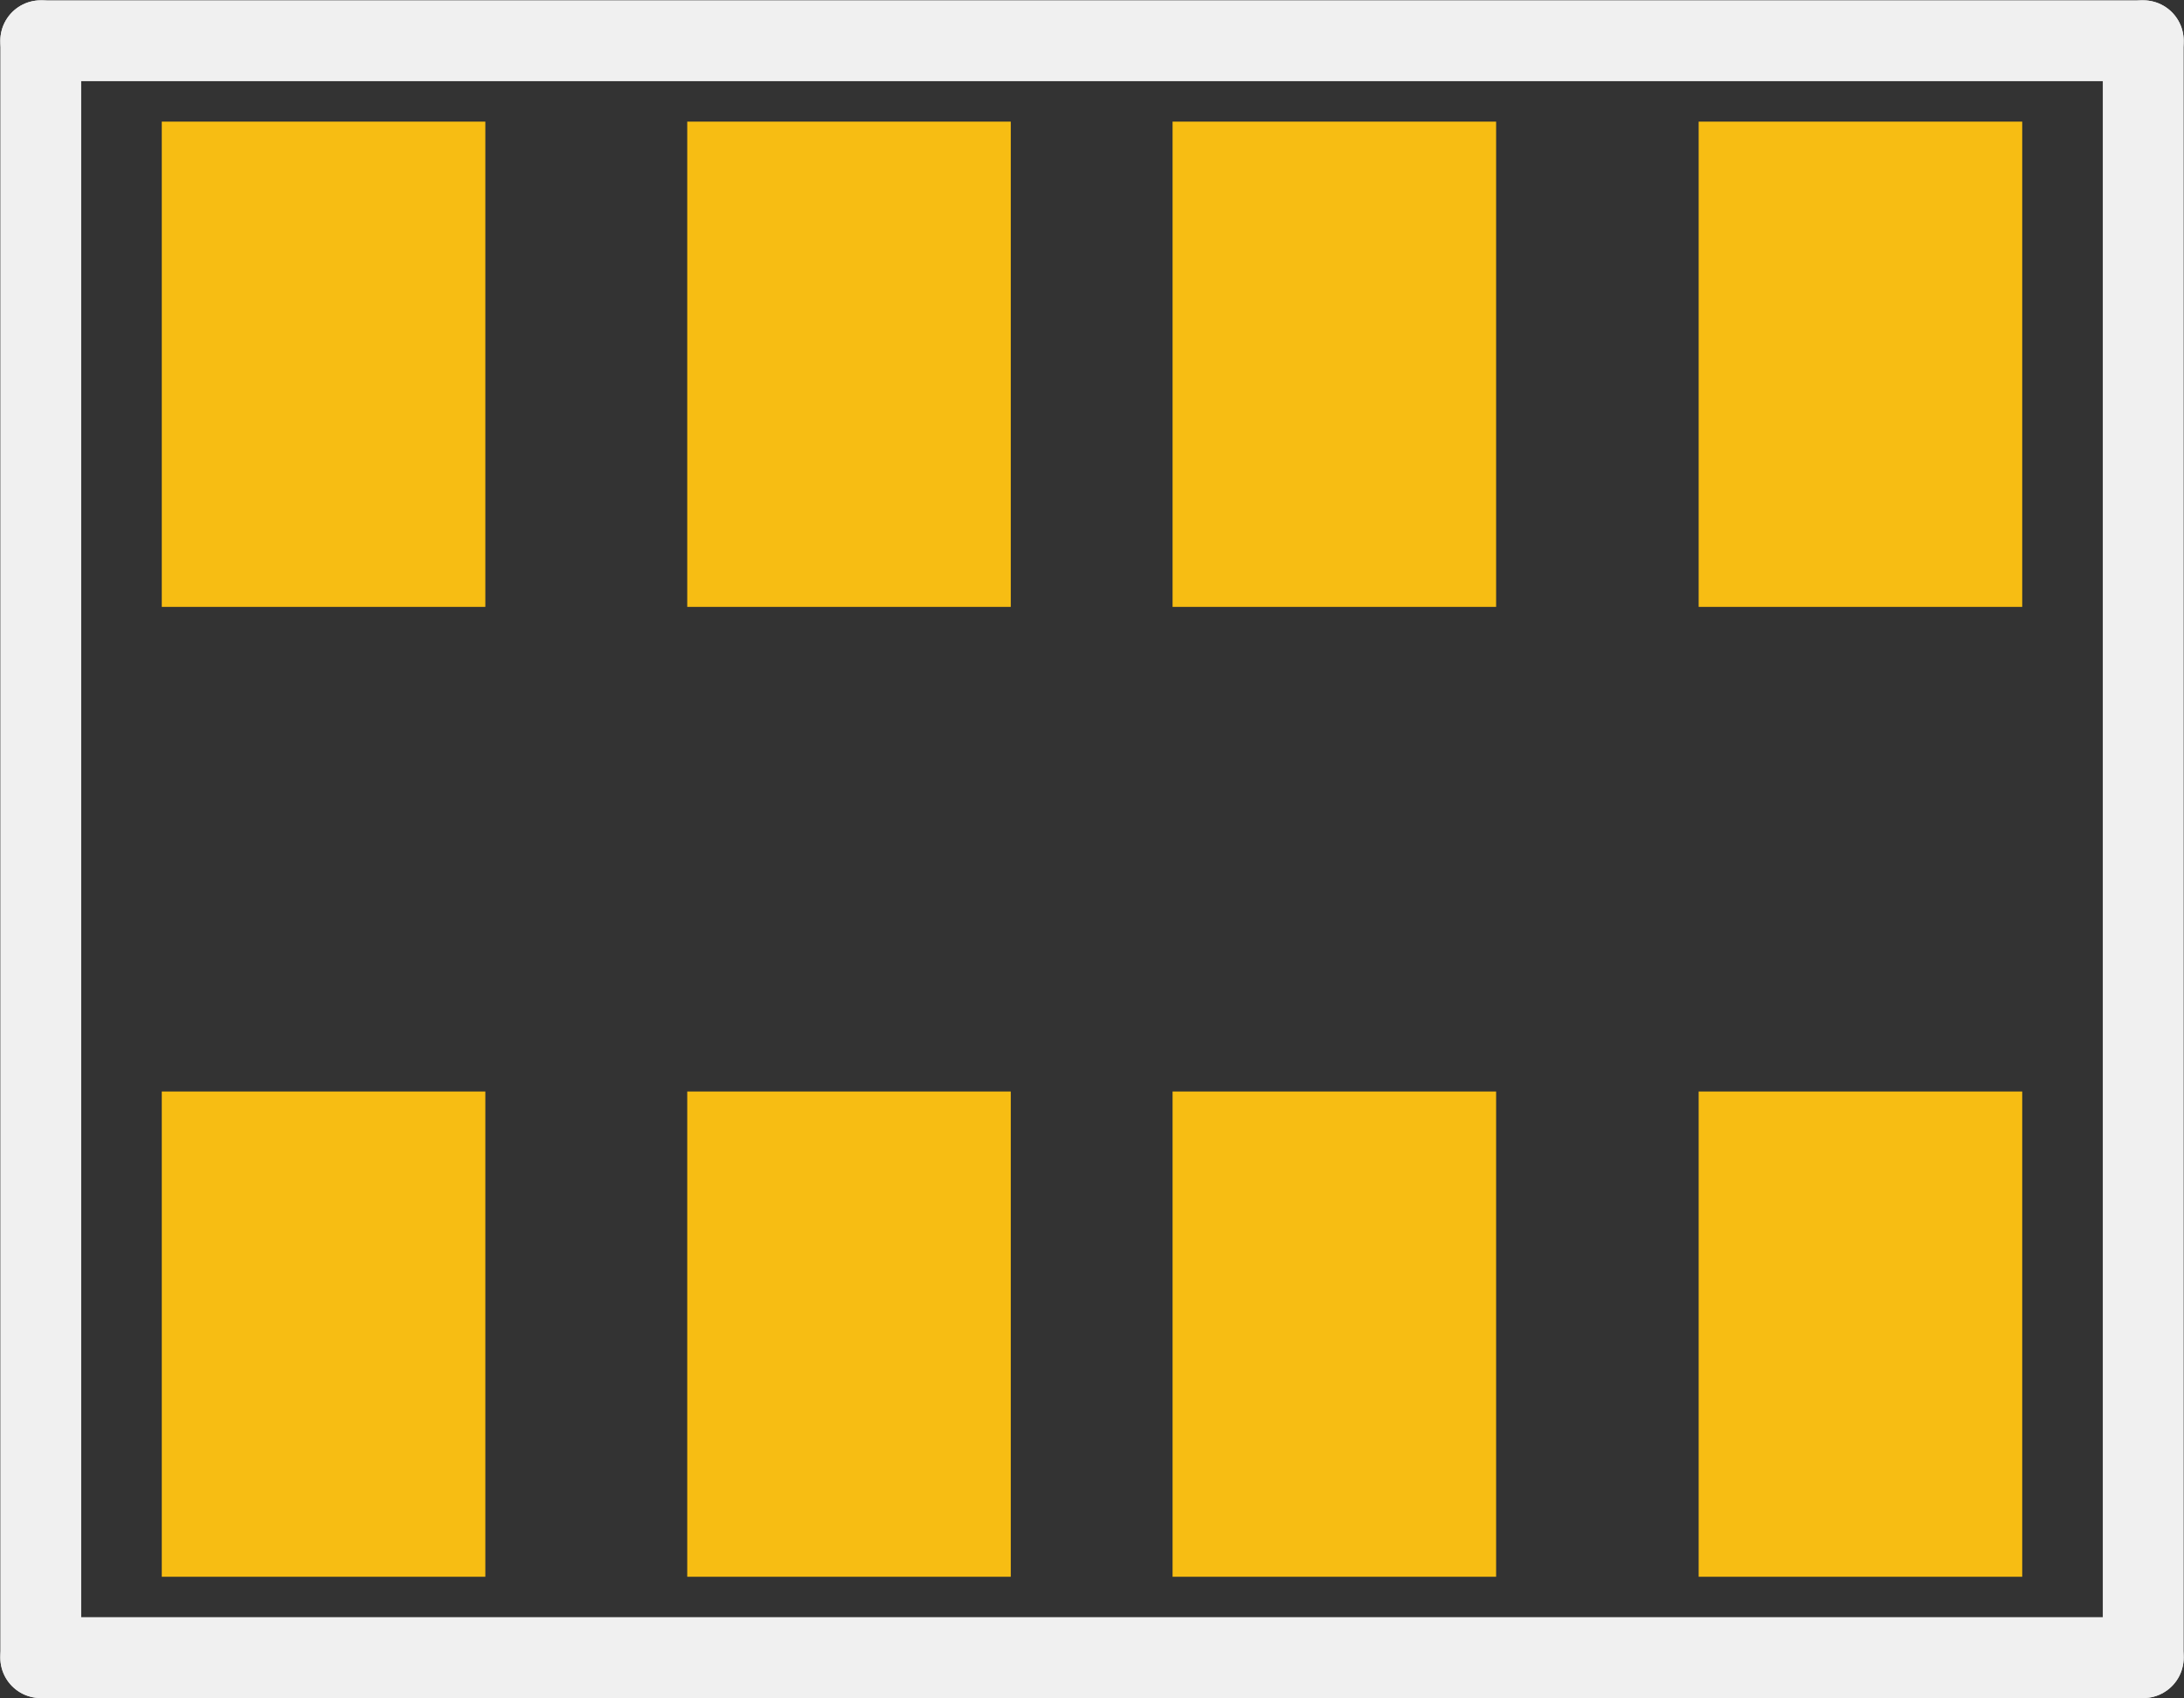 <?xml version='1.0' encoding='UTF-8' standalone='no'?>
<!-- Created with Fritzing (http://www.fritzing.org/) -->
<svg xmlns:svg='http://www.w3.org/2000/svg' xmlns='http://www.w3.org/2000/svg' version='1.2' baseProfile='tiny' x='0in' y='0in' width='0.135in' height='0.105in' viewBox='0 0 3.429 2.667' >
<rect x="0" y="0" width="3.429" height="2.667" fill="#333333" stroke="none"/>
<g id='copper1'>
<rect id='connector0pad' connectorname='1' x='0.254' y='1.714' width='0.508' height='0.762' stroke='none' stroke-width='0' fill='#F7BD13' stroke-linecap='round'/>
<rect id='connector1pad' connectorname='2' x='1.079' y='1.714' width='0.508' height='0.762' stroke='none' stroke-width='0' fill='#F7BD13' stroke-linecap='round'/>
<rect id='connector2pad' connectorname='3' x='1.841' y='1.714' width='0.508' height='0.762' stroke='none' stroke-width='0' fill='#F7BD13' stroke-linecap='round'/>
<rect id='connector3pad' connectorname='4' x='2.667' y='1.714' width='0.508' height='0.762' stroke='none' stroke-width='0' fill='#F7BD13' stroke-linecap='round'/>
<rect id='connector4pad' connectorname='5' x='2.667' y='0.191' width='0.508' height='0.762' stroke='none' stroke-width='0' fill='#F7BD13' stroke-linecap='round'/>
<rect id='connector5pad' connectorname='6' x='1.841' y='0.191' width='0.508' height='0.762' stroke='none' stroke-width='0' fill='#F7BD13' stroke-linecap='round'/>
<rect id='connector6pad' connectorname='7' x='1.079' y='0.191' width='0.508' height='0.762' stroke='none' stroke-width='0' fill='#F7BD13' stroke-linecap='round'/>
<rect id='connector7pad' connectorname='8' x='0.254' y='0.191' width='0.508' height='0.762' stroke='none' stroke-width='0' fill='#F7BD13' stroke-linecap='round'/>
<g id='copper0'>
</g>
</g>
<g id='silkscreen'>
<line class='other' x1='0.064' y1='0.064' x2='3.365' y2='0.064' stroke='#f0f0f0' stroke-width='0.127' stroke-linecap='round'/>
<line class='other' x1='3.365' y1='0.064' x2='3.365' y2='2.603' stroke='#f0f0f0' stroke-width='0.127' stroke-linecap='round'/>
<line class='other' x1='3.365' y1='2.603' x2='0.064' y2='2.603' stroke='#f0f0f0' stroke-width='0.127' stroke-linecap='round'/>
<line class='other' x1='0.064' y1='2.603' x2='0.064' y2='0.064' stroke='#f0f0f0' stroke-width='0.127' stroke-linecap='round'/>
</g>
</svg>